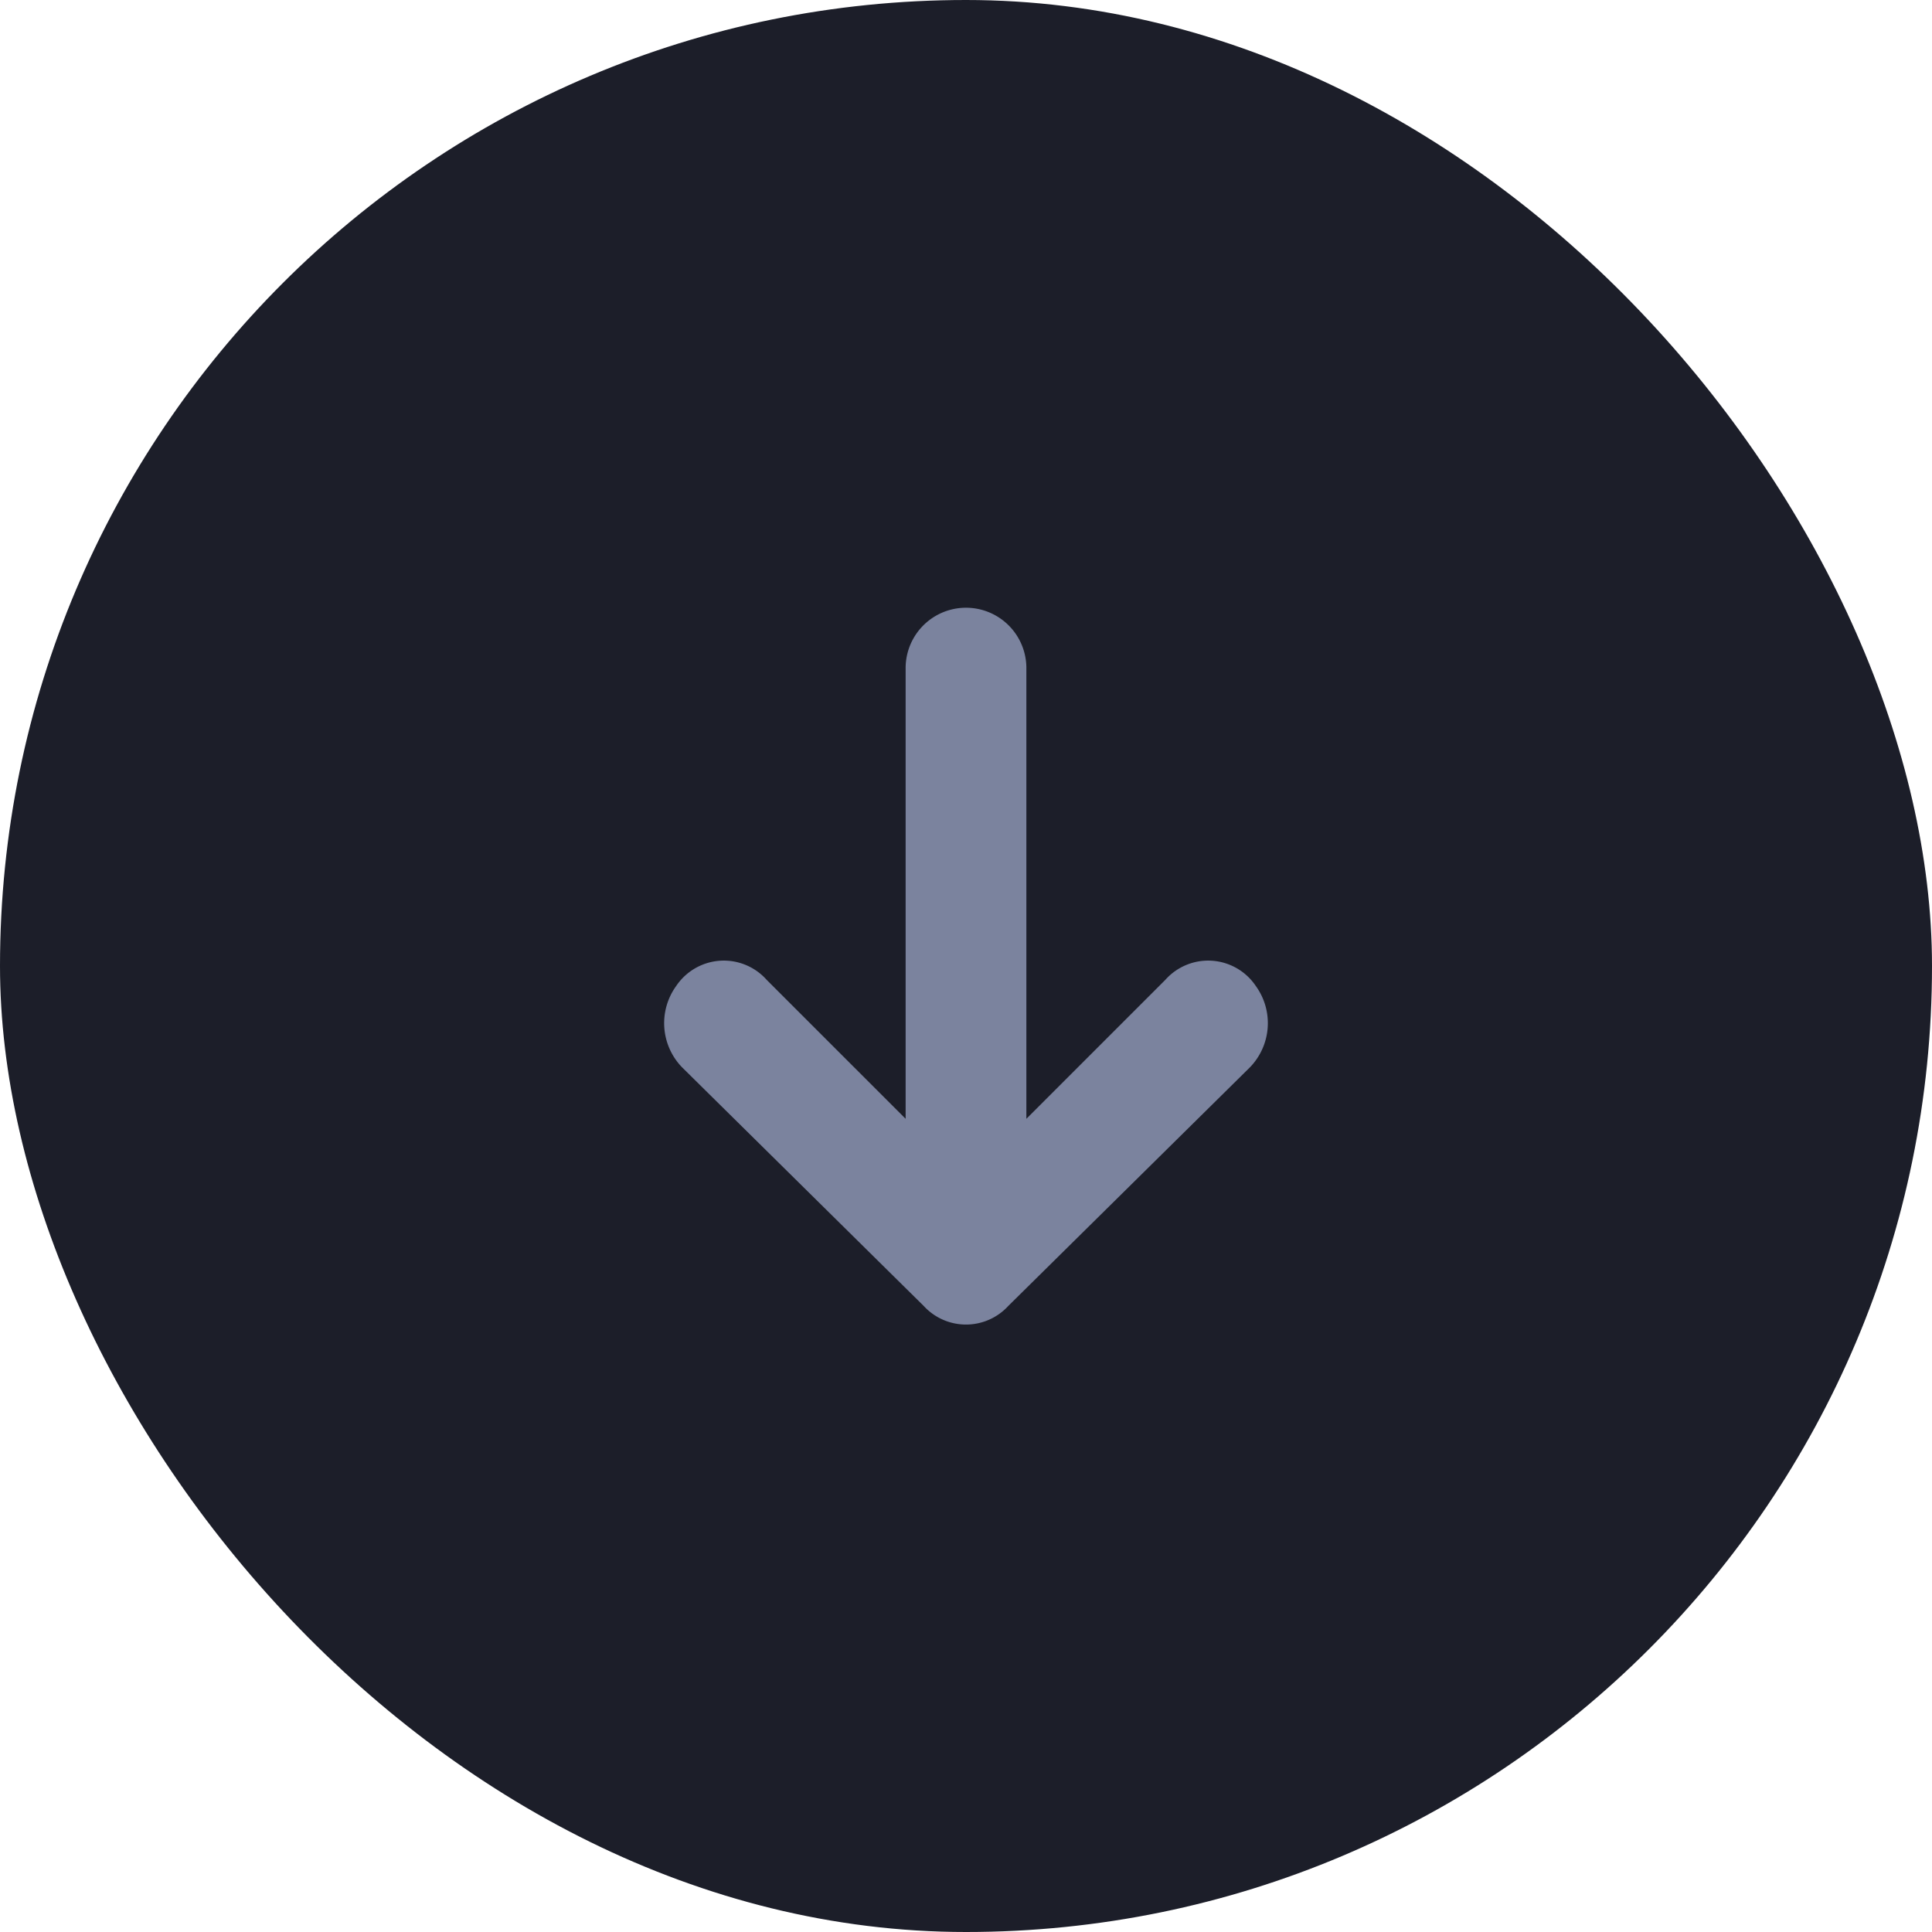 <svg xmlns="http://www.w3.org/2000/svg" width="32" height="32" viewBox="0 0 32 32">
    <g data-name="Group 31392" transform="translate(-153.33 -373.33)">
        <rect data-name="Rectangle 22014" width="32" height="32" rx="16" transform="translate(153.33 373.33)" style="fill:#1c1e29"/>
        <g data-name="Group 24647">
            <g data-name="invisible box">
                <path data-name="Rectangle 21638" transform="translate(159.331 379.331)" style="fill:none" d="M0 0h20v20H0z"/>
            </g>
            <path data-name="Path 12008" d="M12.615.3a1.05 1.05 0 0 0-1.35-.1.95.95 0 0 0-.1 1.5l2.3 2.3H6a1 1 0 1 0 0 2h7.465l-2.3 2.3a.95.95 0 0 0 .1 1.5 1.05 1.05 0 0 0 1.35-.1l3.95-4a.95.95 0 0 0 0-1.4z" transform="rotate(90 -102.033 276.363)" style="fill:#7b839e"/>
        </g>
    </g>
</svg>
